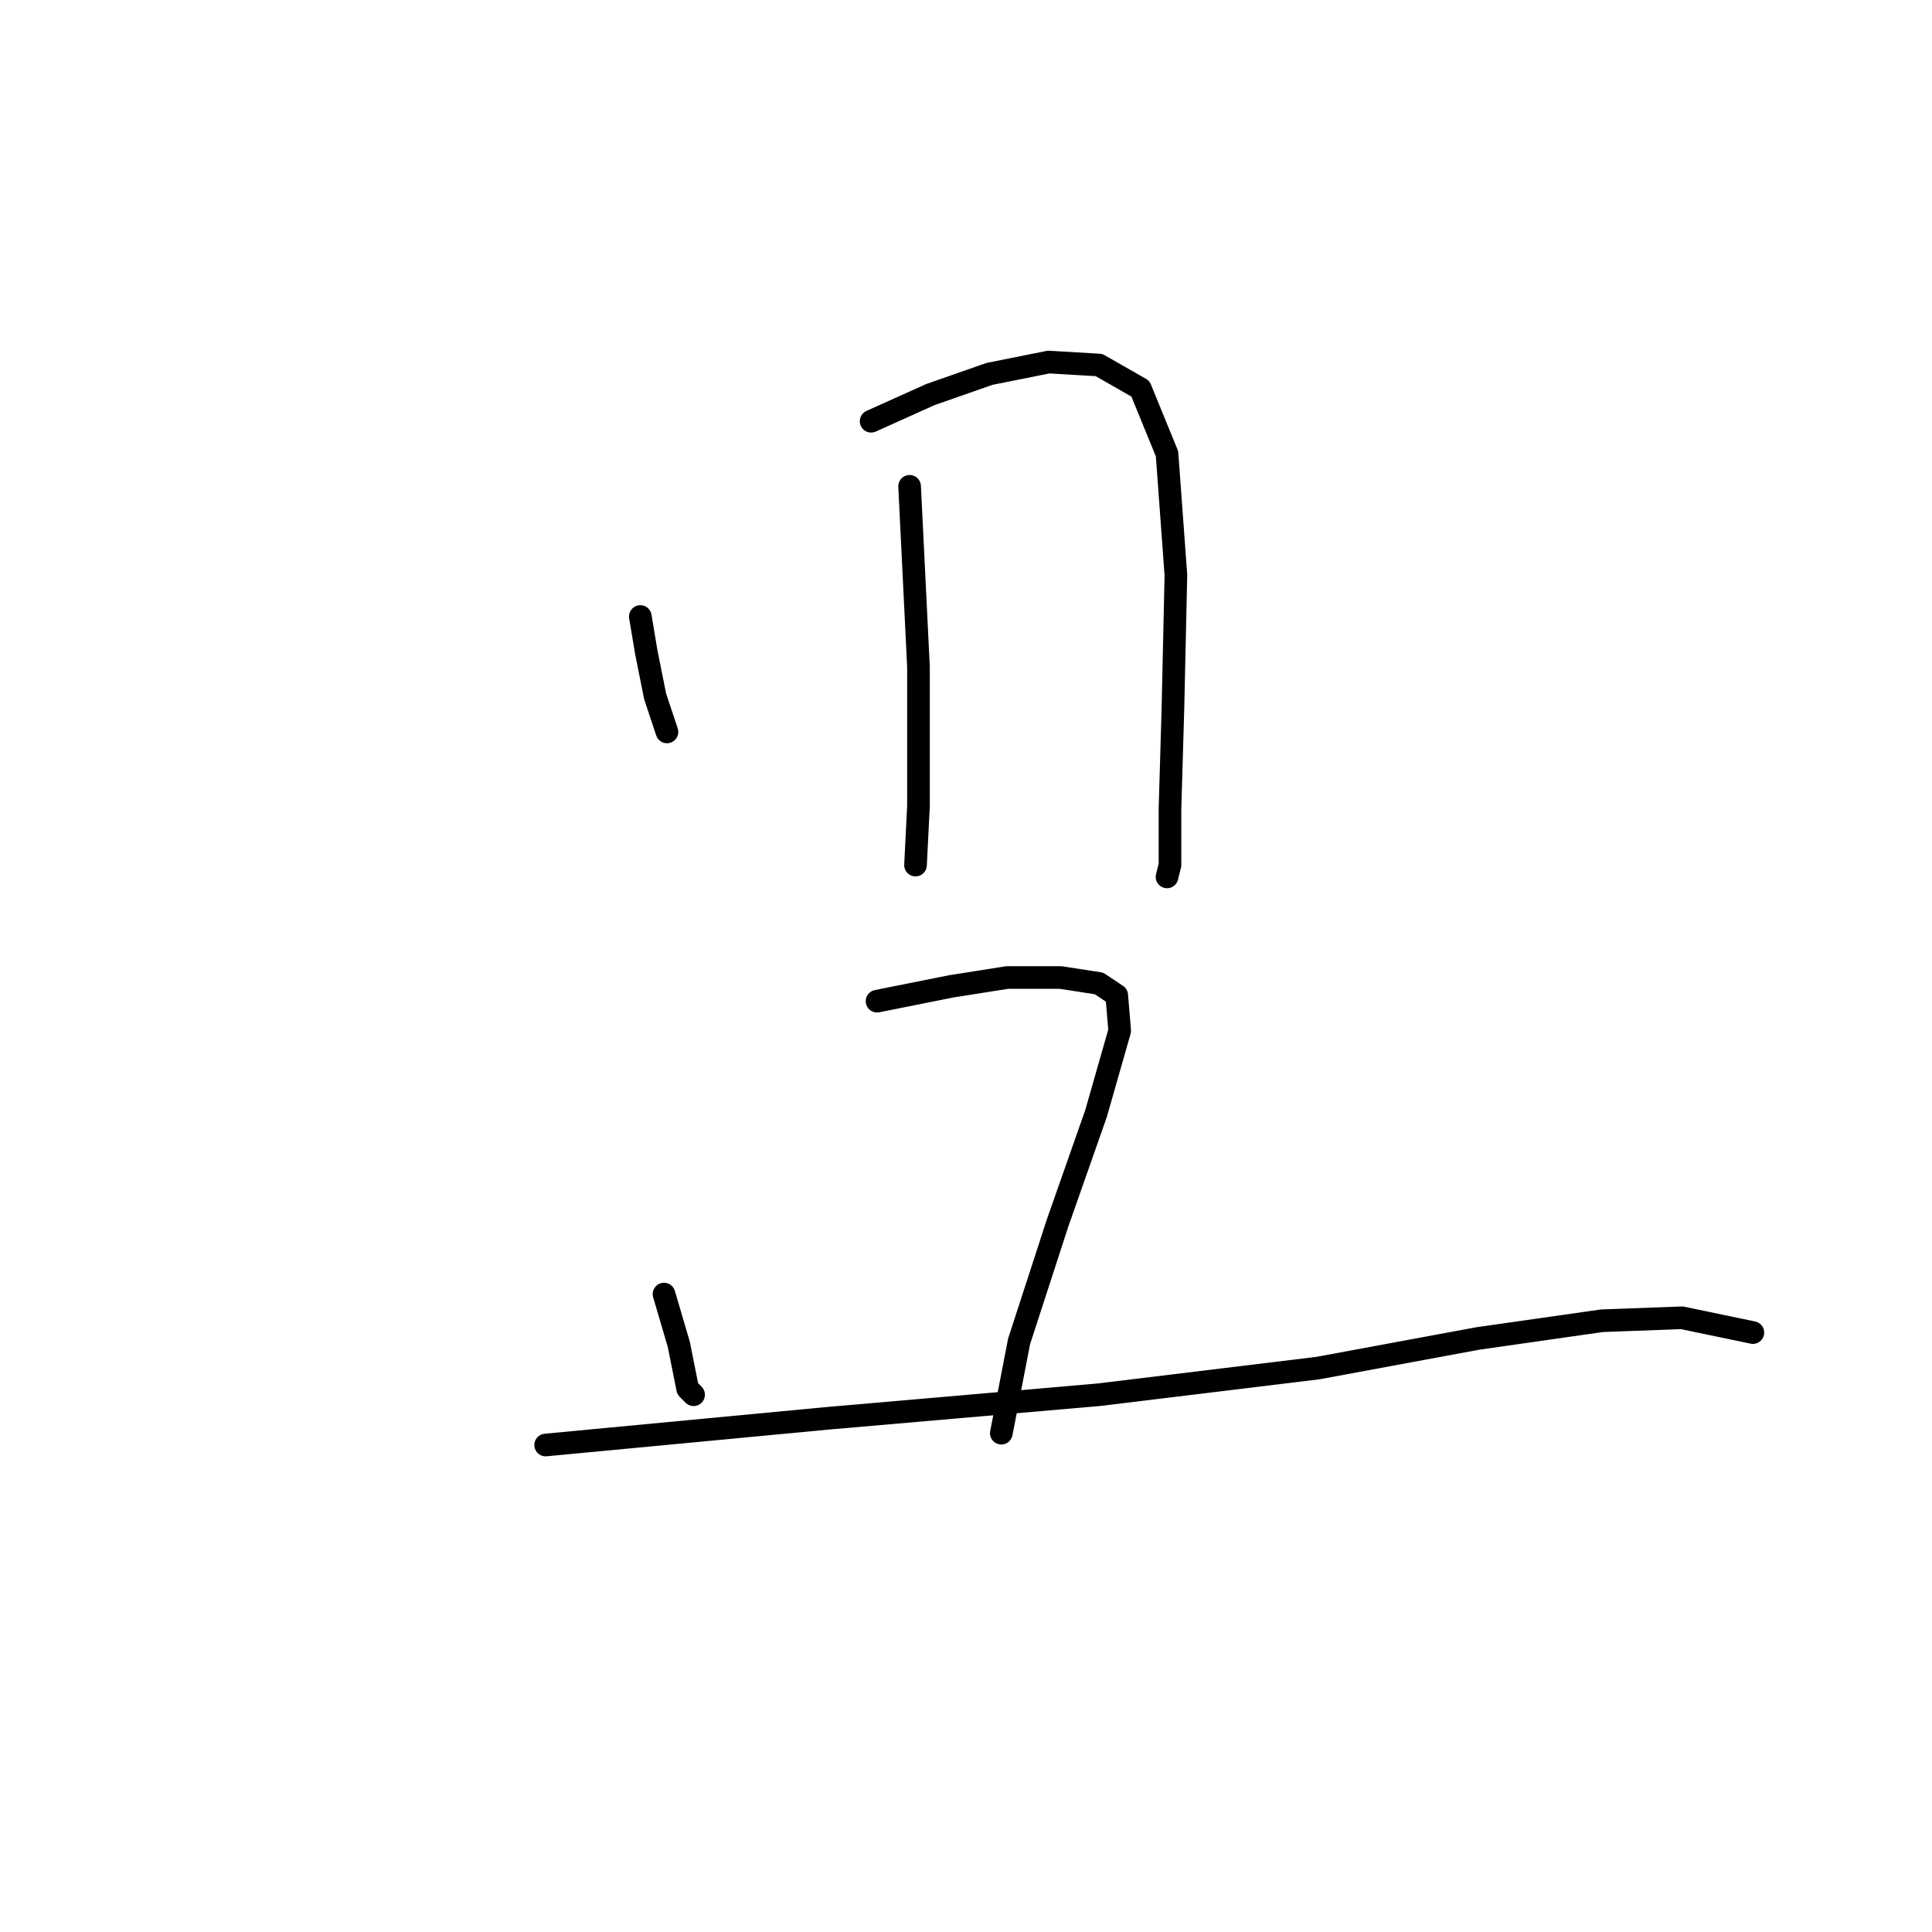 <?xml version="1.0" standalone="no"?>
    <svg width="256" height="256" xmlns="http://www.w3.org/2000/svg" version="1.1">
    <polyline stroke="black" stroke-width="3" stroke-linecap="round" fill="transparent" stroke-linejoin="round" points="84.848 81.692 85.632 86.397 86.808 92.278 88.377 96.983 88.377 96.983 " />
        <polyline stroke="black" stroke-width="3" stroke-linecap="round" fill="transparent" stroke-linejoin="round" points="115.43 55.815 123.271 52.287 131.112 49.542 138.954 47.974 145.619 48.366 151.108 51.502 154.637 60.128 155.813 76.203 155.421 93.846 155.029 107.177 155.029 114.626 154.637 116.194 154.637 116.194 " />
        <polyline stroke="black" stroke-width="3" stroke-linecap="round" fill="transparent" stroke-linejoin="round" points="120.527 64.441 121.703 88.357 121.703 106.784 121.311 114.626 121.311 114.626 " />
        <polyline stroke="black" stroke-width="3" stroke-linecap="round" fill="transparent" stroke-linejoin="round" points="87.985 171.476 89.945 178.141 91.121 184.022 91.905 184.807 91.905 184.807 " />
        <polyline stroke="black" stroke-width="3" stroke-linecap="round" fill="transparent" stroke-linejoin="round" points="116.214 132.661 126.016 130.701 133.465 129.525 140.522 129.525 145.619 130.309 147.972 131.877 148.364 136.582 145.227 147.56 140.13 162.066 135.033 177.749 132.681 189.904 132.681 189.904 " />
        <polyline stroke="black" stroke-width="3" stroke-linecap="round" fill="transparent" stroke-linejoin="round" points="72.302 191.472 109.549 187.943 145.619 184.807 174.632 181.278 195.804 177.357 212.271 175.005 222.857 174.613 232.267 176.573 232.267 176.573 " />
        </svg>